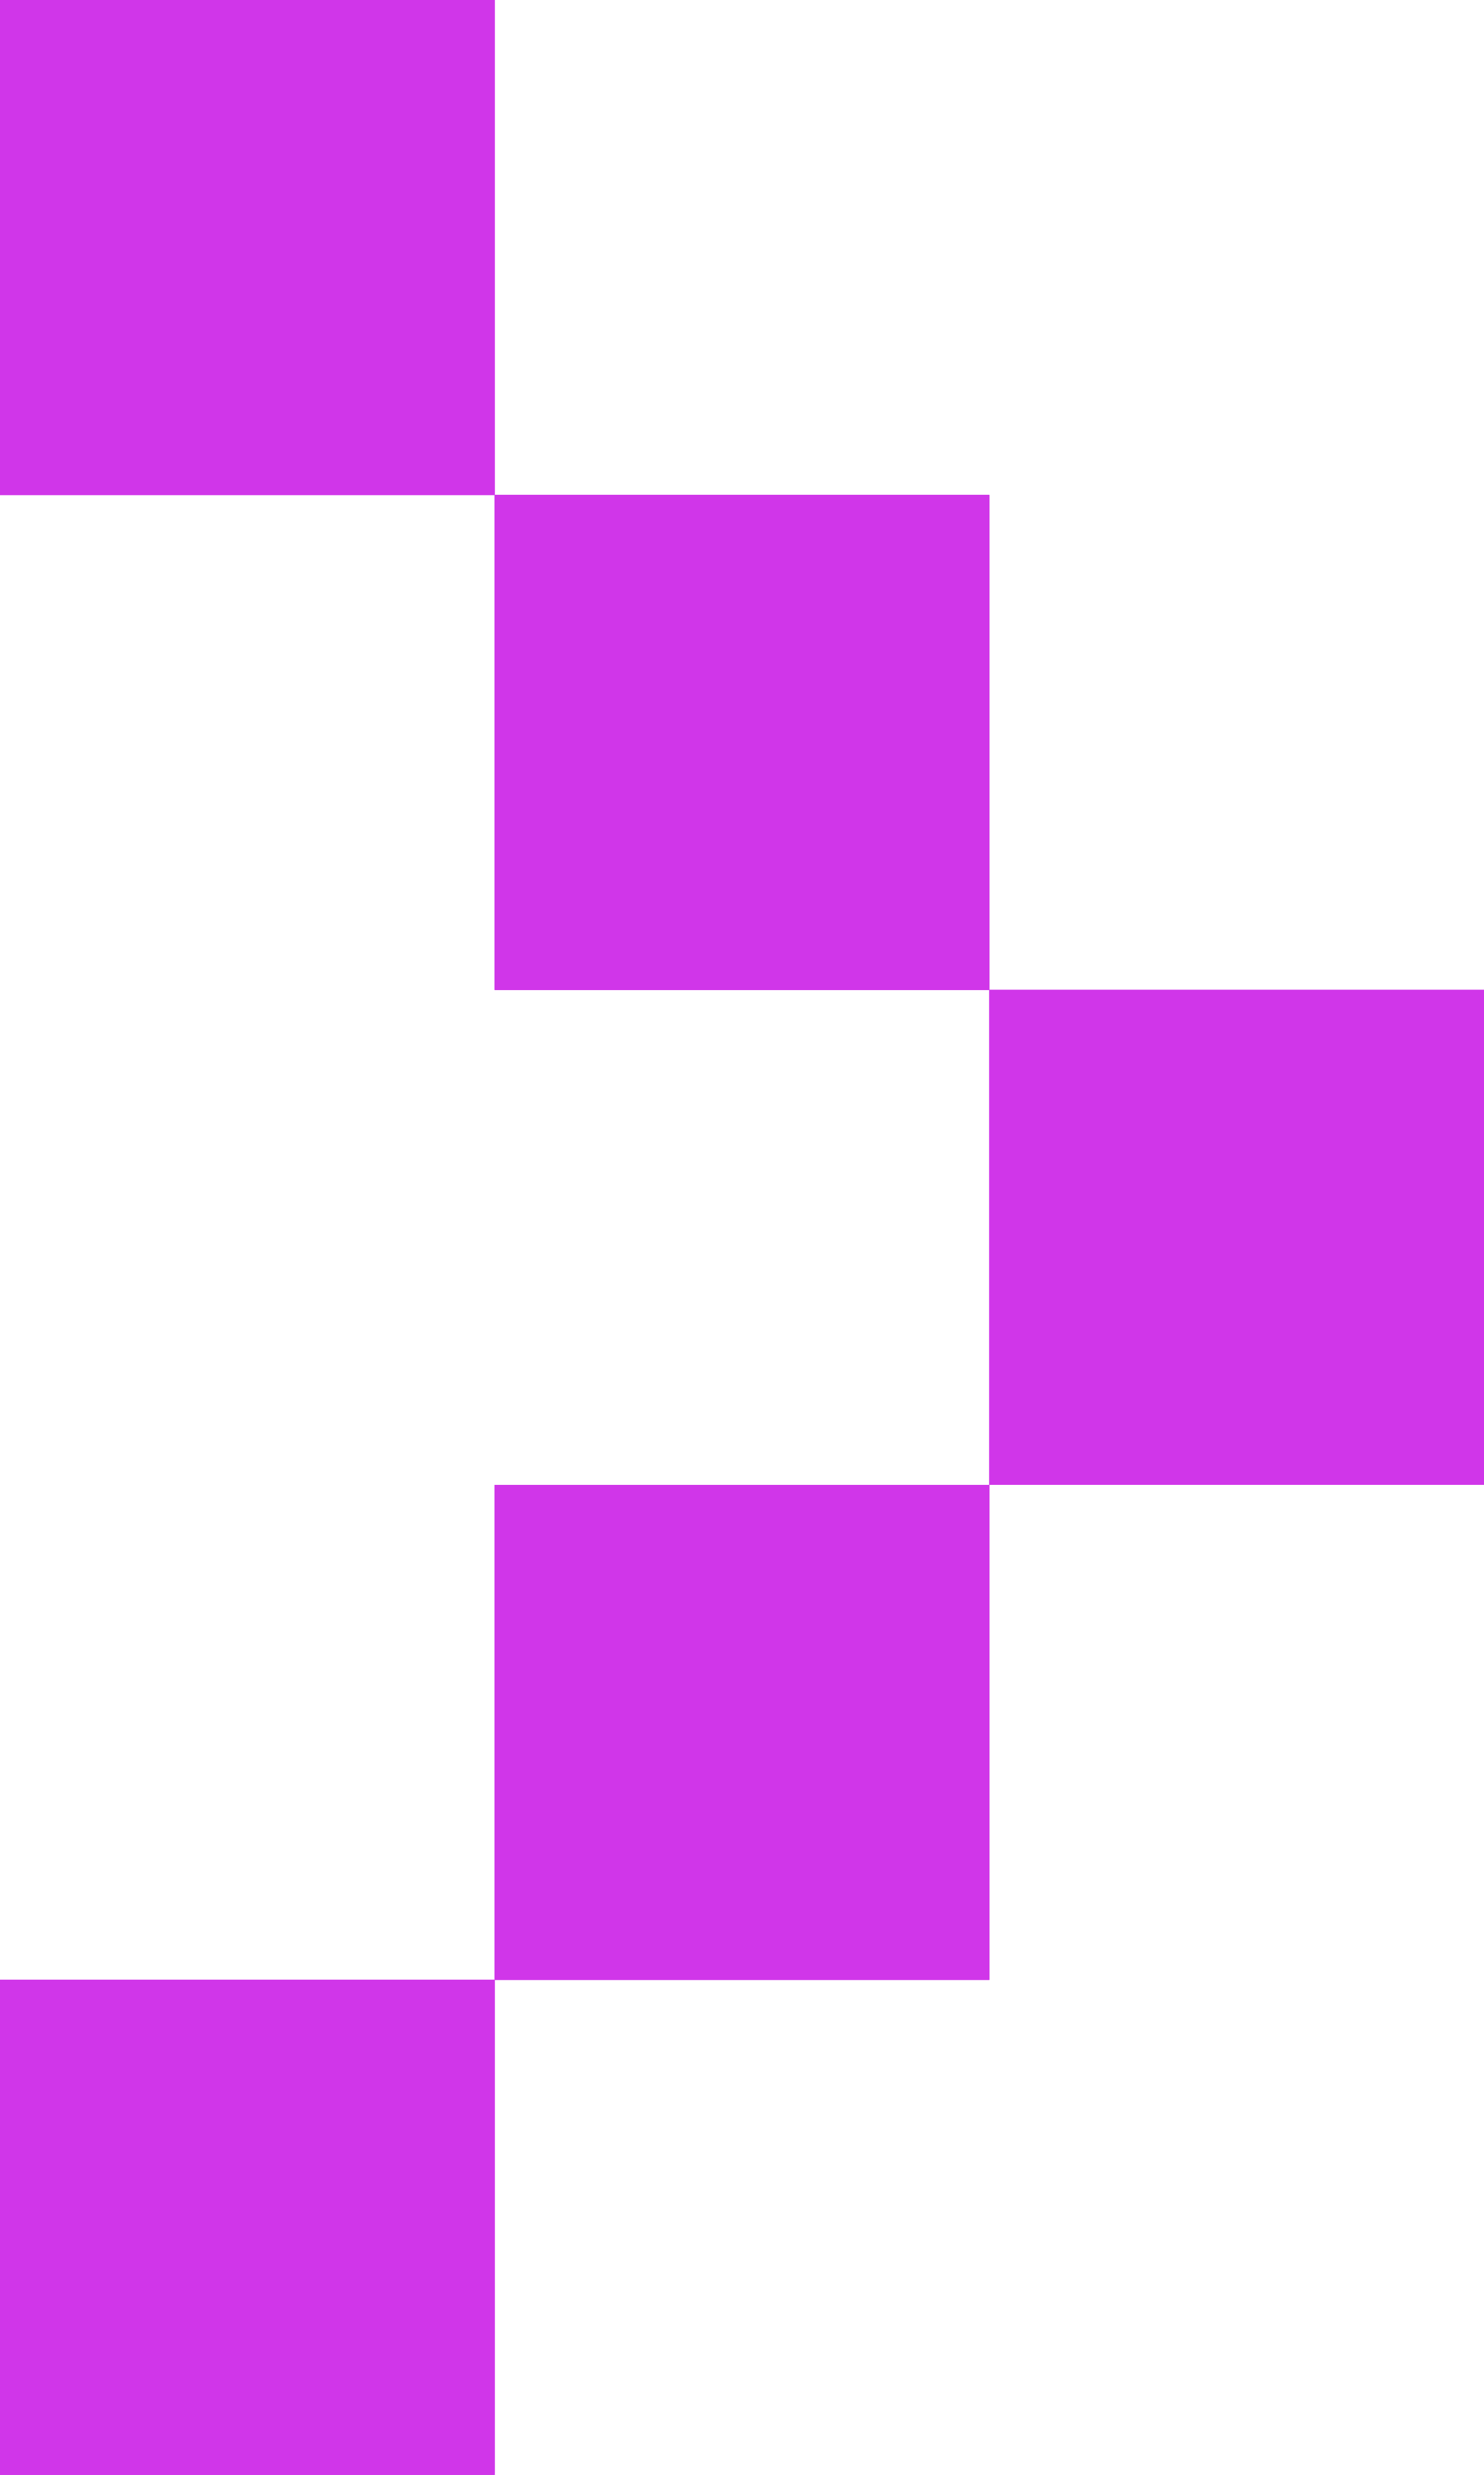 <svg width="9" height="15" viewBox="0 0 9 15" fill="none" xmlns="http://www.w3.org/2000/svg">
<rect x="6" y="9" width="3" height="3" transform="rotate(-90 6 9)" fill="#D036E9"/>
<rect x="6" y="9" width="3" height="3" transform="rotate(-90 6 9)" fill="#D036E9"/>
<rect x="6" y="9" width="3" height="3" transform="rotate(-90 6 9)" fill="#D036E9"/>
<rect x="3" y="6" width="3" height="3" transform="rotate(-90 3 6)" fill="#D036E9"/>
<rect x="3" y="6" width="3" height="3" transform="rotate(-90 3 6)" fill="#D036E9"/>
<rect x="3" y="6" width="3" height="3" transform="rotate(-90 3 6)" fill="#D036E9"/>
<rect y="3" width="3" height="3" transform="rotate(-90 0 3)" fill="#D036E9"/>
<rect y="3" width="3" height="3" transform="rotate(-90 0 3)" fill="#D036E9"/>
<rect y="3" width="3" height="3" transform="rotate(-90 0 3)" fill="#D036E9"/>
<rect x="3" y="12" width="3" height="3" transform="rotate(-90 3 12)" fill="#D036E9"/>
<rect x="3" y="12" width="3" height="3" transform="rotate(-90 3 12)" fill="#D036E9"/>
<rect x="3" y="12" width="3" height="3" transform="rotate(-90 3 12)" fill="#D036E9"/>
<rect y="15" width="3" height="3" transform="rotate(-90 0 15)" fill="#D036E9"/>
<rect y="15" width="3" height="3" transform="rotate(-90 0 15)" fill="#D036E9"/>
<rect y="15" width="3" height="3" transform="rotate(-90 0 15)" fill="#D036E9"/>
</svg>
